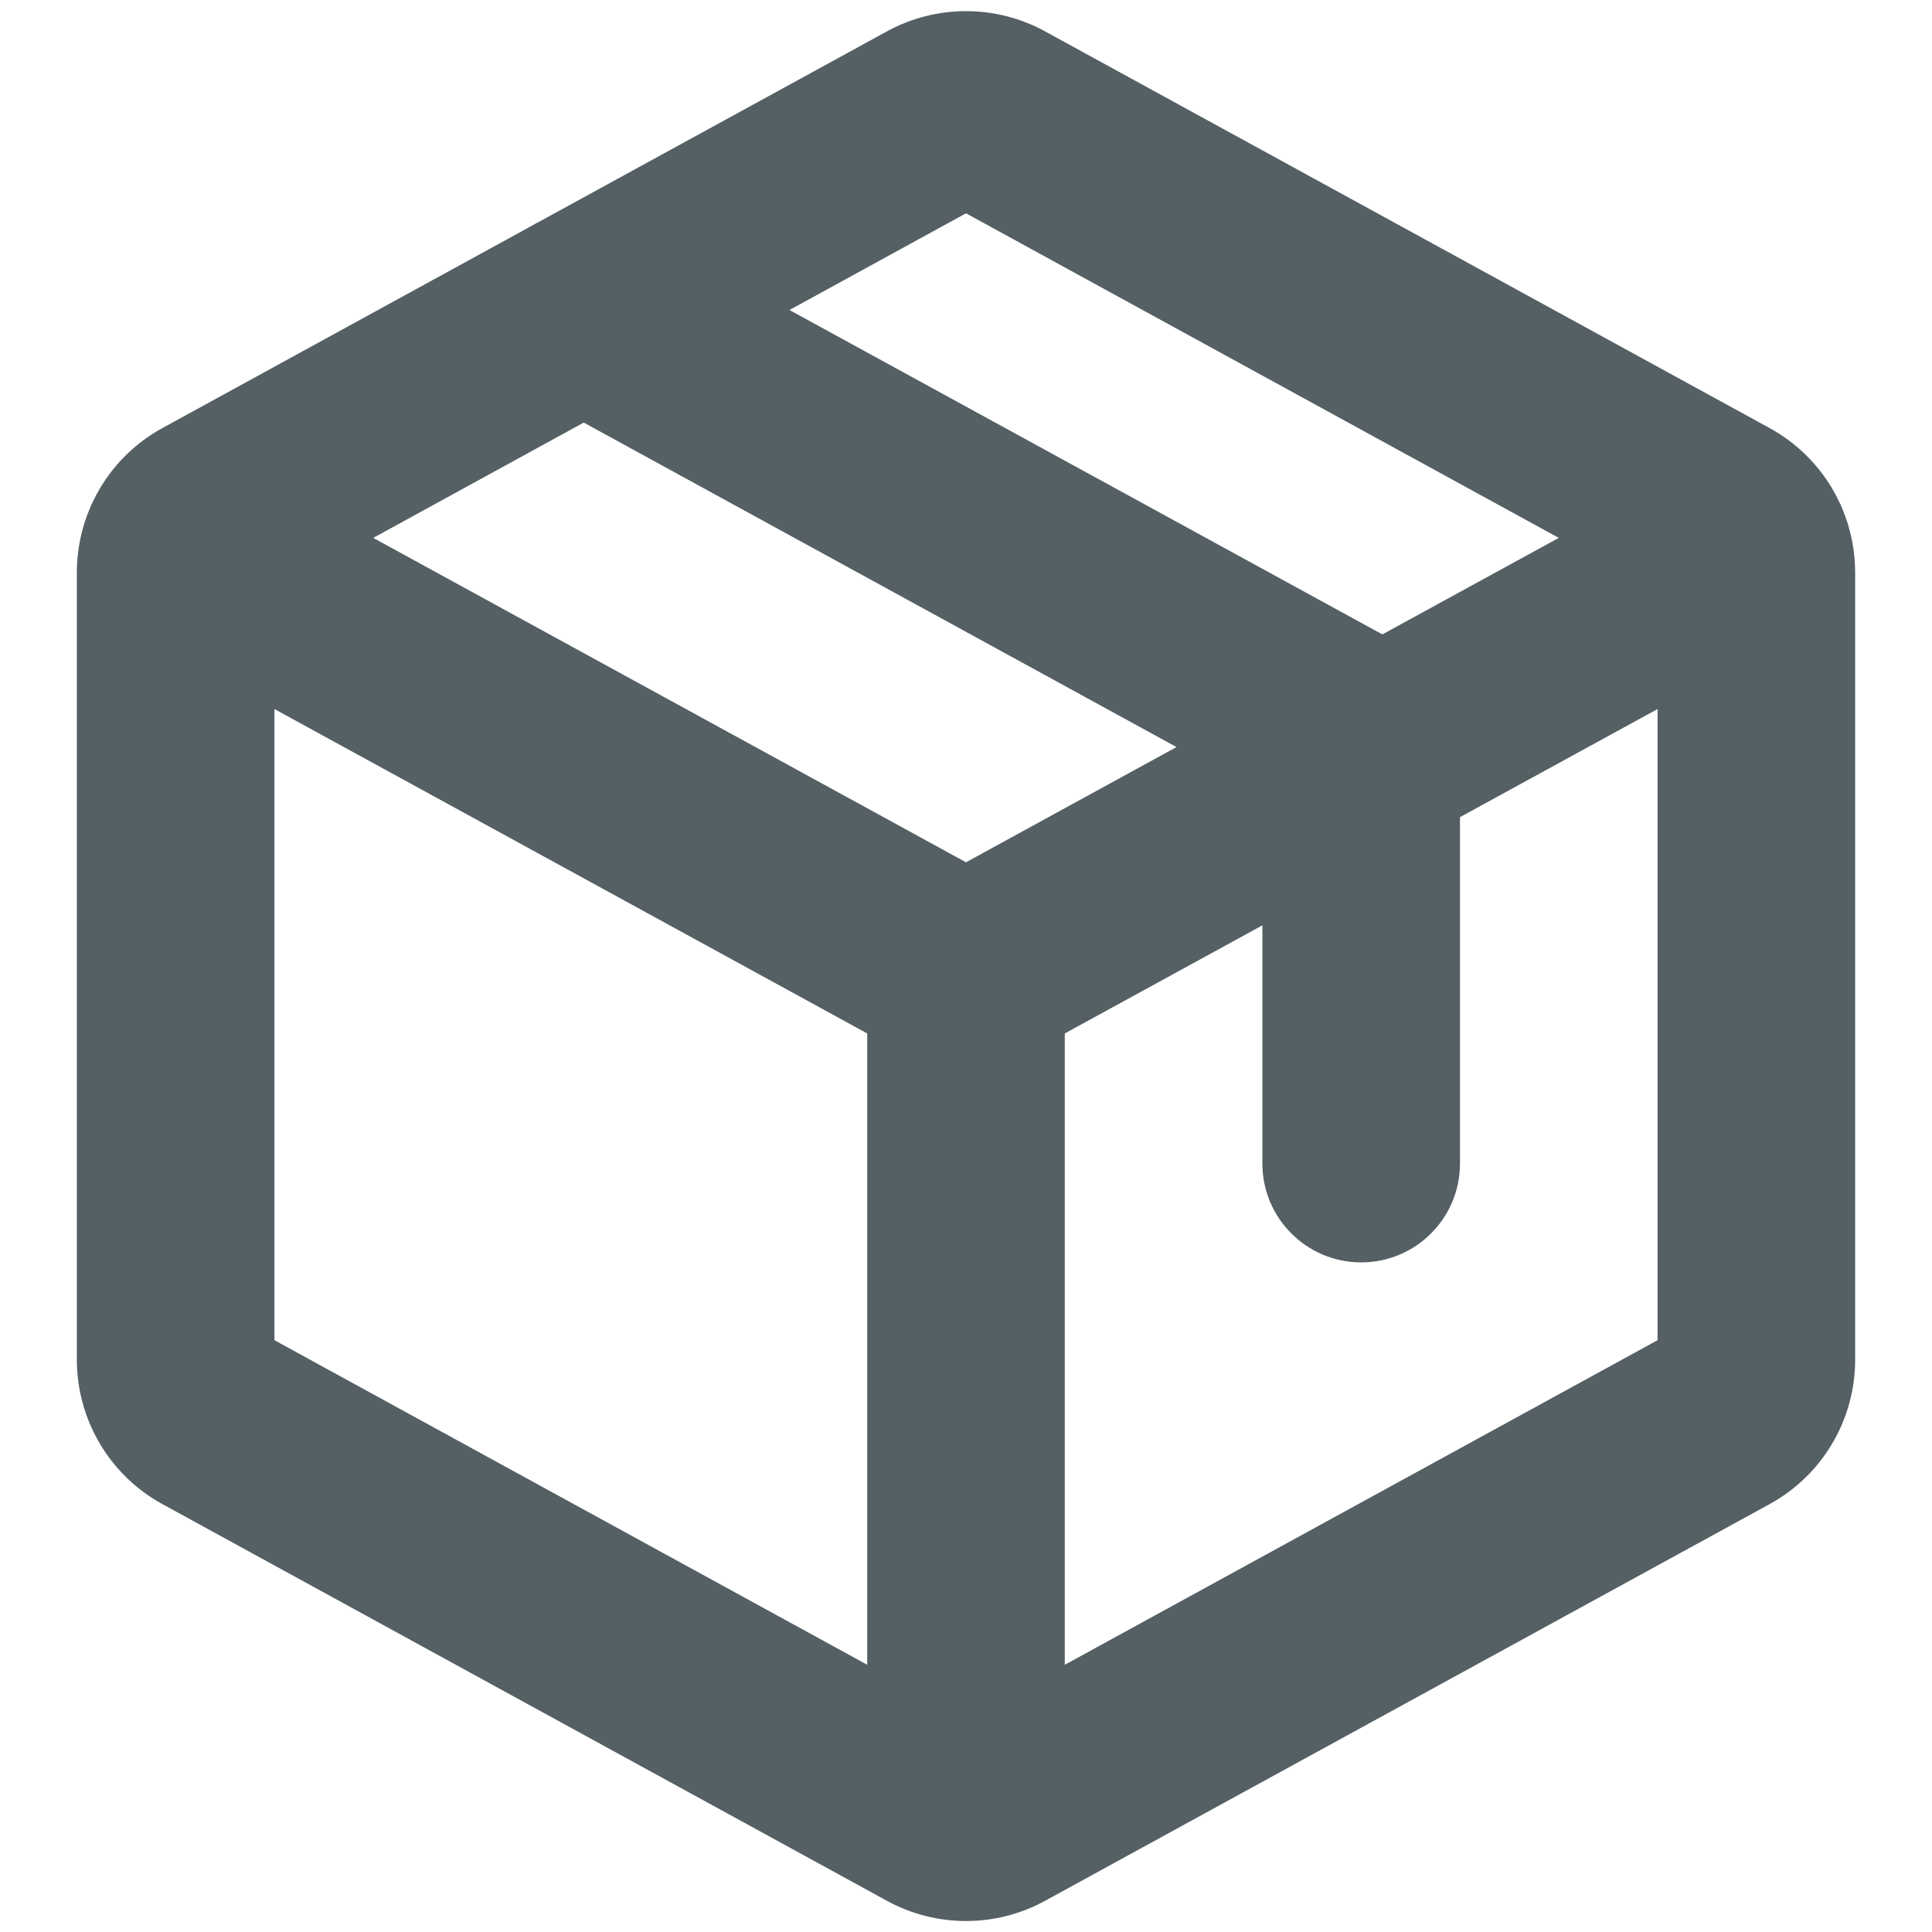 <svg width="22" height="22" viewBox="0 0 22 22" fill="none" xmlns="http://www.w3.org/2000/svg">
<path fill-rule="evenodd" clip-rule="evenodd" d="M11 2.429L8.99 3.53L15.741 7.224L17.75 6.125L11 2.429ZM20.977 5.789C20.968 5.765 20.957 5.741 20.945 5.718C20.92 5.664 20.892 5.612 20.862 5.561C20.69 5.272 20.445 5.035 20.15 4.874C20.15 4.874 20.15 4.874 20.15 4.874L11.9 0.357C11.624 0.206 11.315 0.127 11 0.127C10.685 0.127 10.376 0.206 10.1 0.357L6.152 2.518C6.12 2.534 6.089 2.551 6.059 2.569L1.85 4.874C1.85 4.874 1.85 4.874 1.85 4.874C1.555 5.035 1.31 5.272 1.138 5.561C1.108 5.612 1.08 5.664 1.055 5.718C1.043 5.741 1.032 5.765 1.023 5.789C0.926 6.018 0.876 6.264 0.875 6.514L0.875 6.517V15.485L0.875 15.488C0.876 15.823 0.967 16.153 1.138 16.441C1.31 16.73 1.555 16.967 1.85 17.128C1.85 17.128 1.85 17.128 1.85 17.128L10.1 21.645L10.1 21.645C10.376 21.796 10.685 21.875 11 21.875C11.315 21.875 11.624 21.796 11.9 21.645L11.9 21.645L20.15 17.128C20.15 17.128 20.15 17.128 20.15 17.128C20.445 16.966 20.692 16.729 20.863 16.439C21.035 16.15 21.125 15.819 21.125 15.483C21.125 15.483 21.125 15.483 21.125 15.483V6.517L21.125 6.514C21.124 6.264 21.074 6.018 20.977 5.789ZM18.875 8.074V15.261L12.125 18.957V11.768L14.375 10.537V13.25C14.375 13.871 14.879 14.375 15.5 14.375C16.121 14.375 16.625 13.871 16.625 13.25V9.305L18.875 8.074ZM13.397 8.507L6.647 4.812L4.25 6.125L11 9.819L13.397 8.507ZM9.875 11.768L3.125 8.074V15.261L9.875 18.957V11.768ZM19.07 15.154L19.07 15.155L19.07 15.154Z" fill="#556065"/>
</svg>
